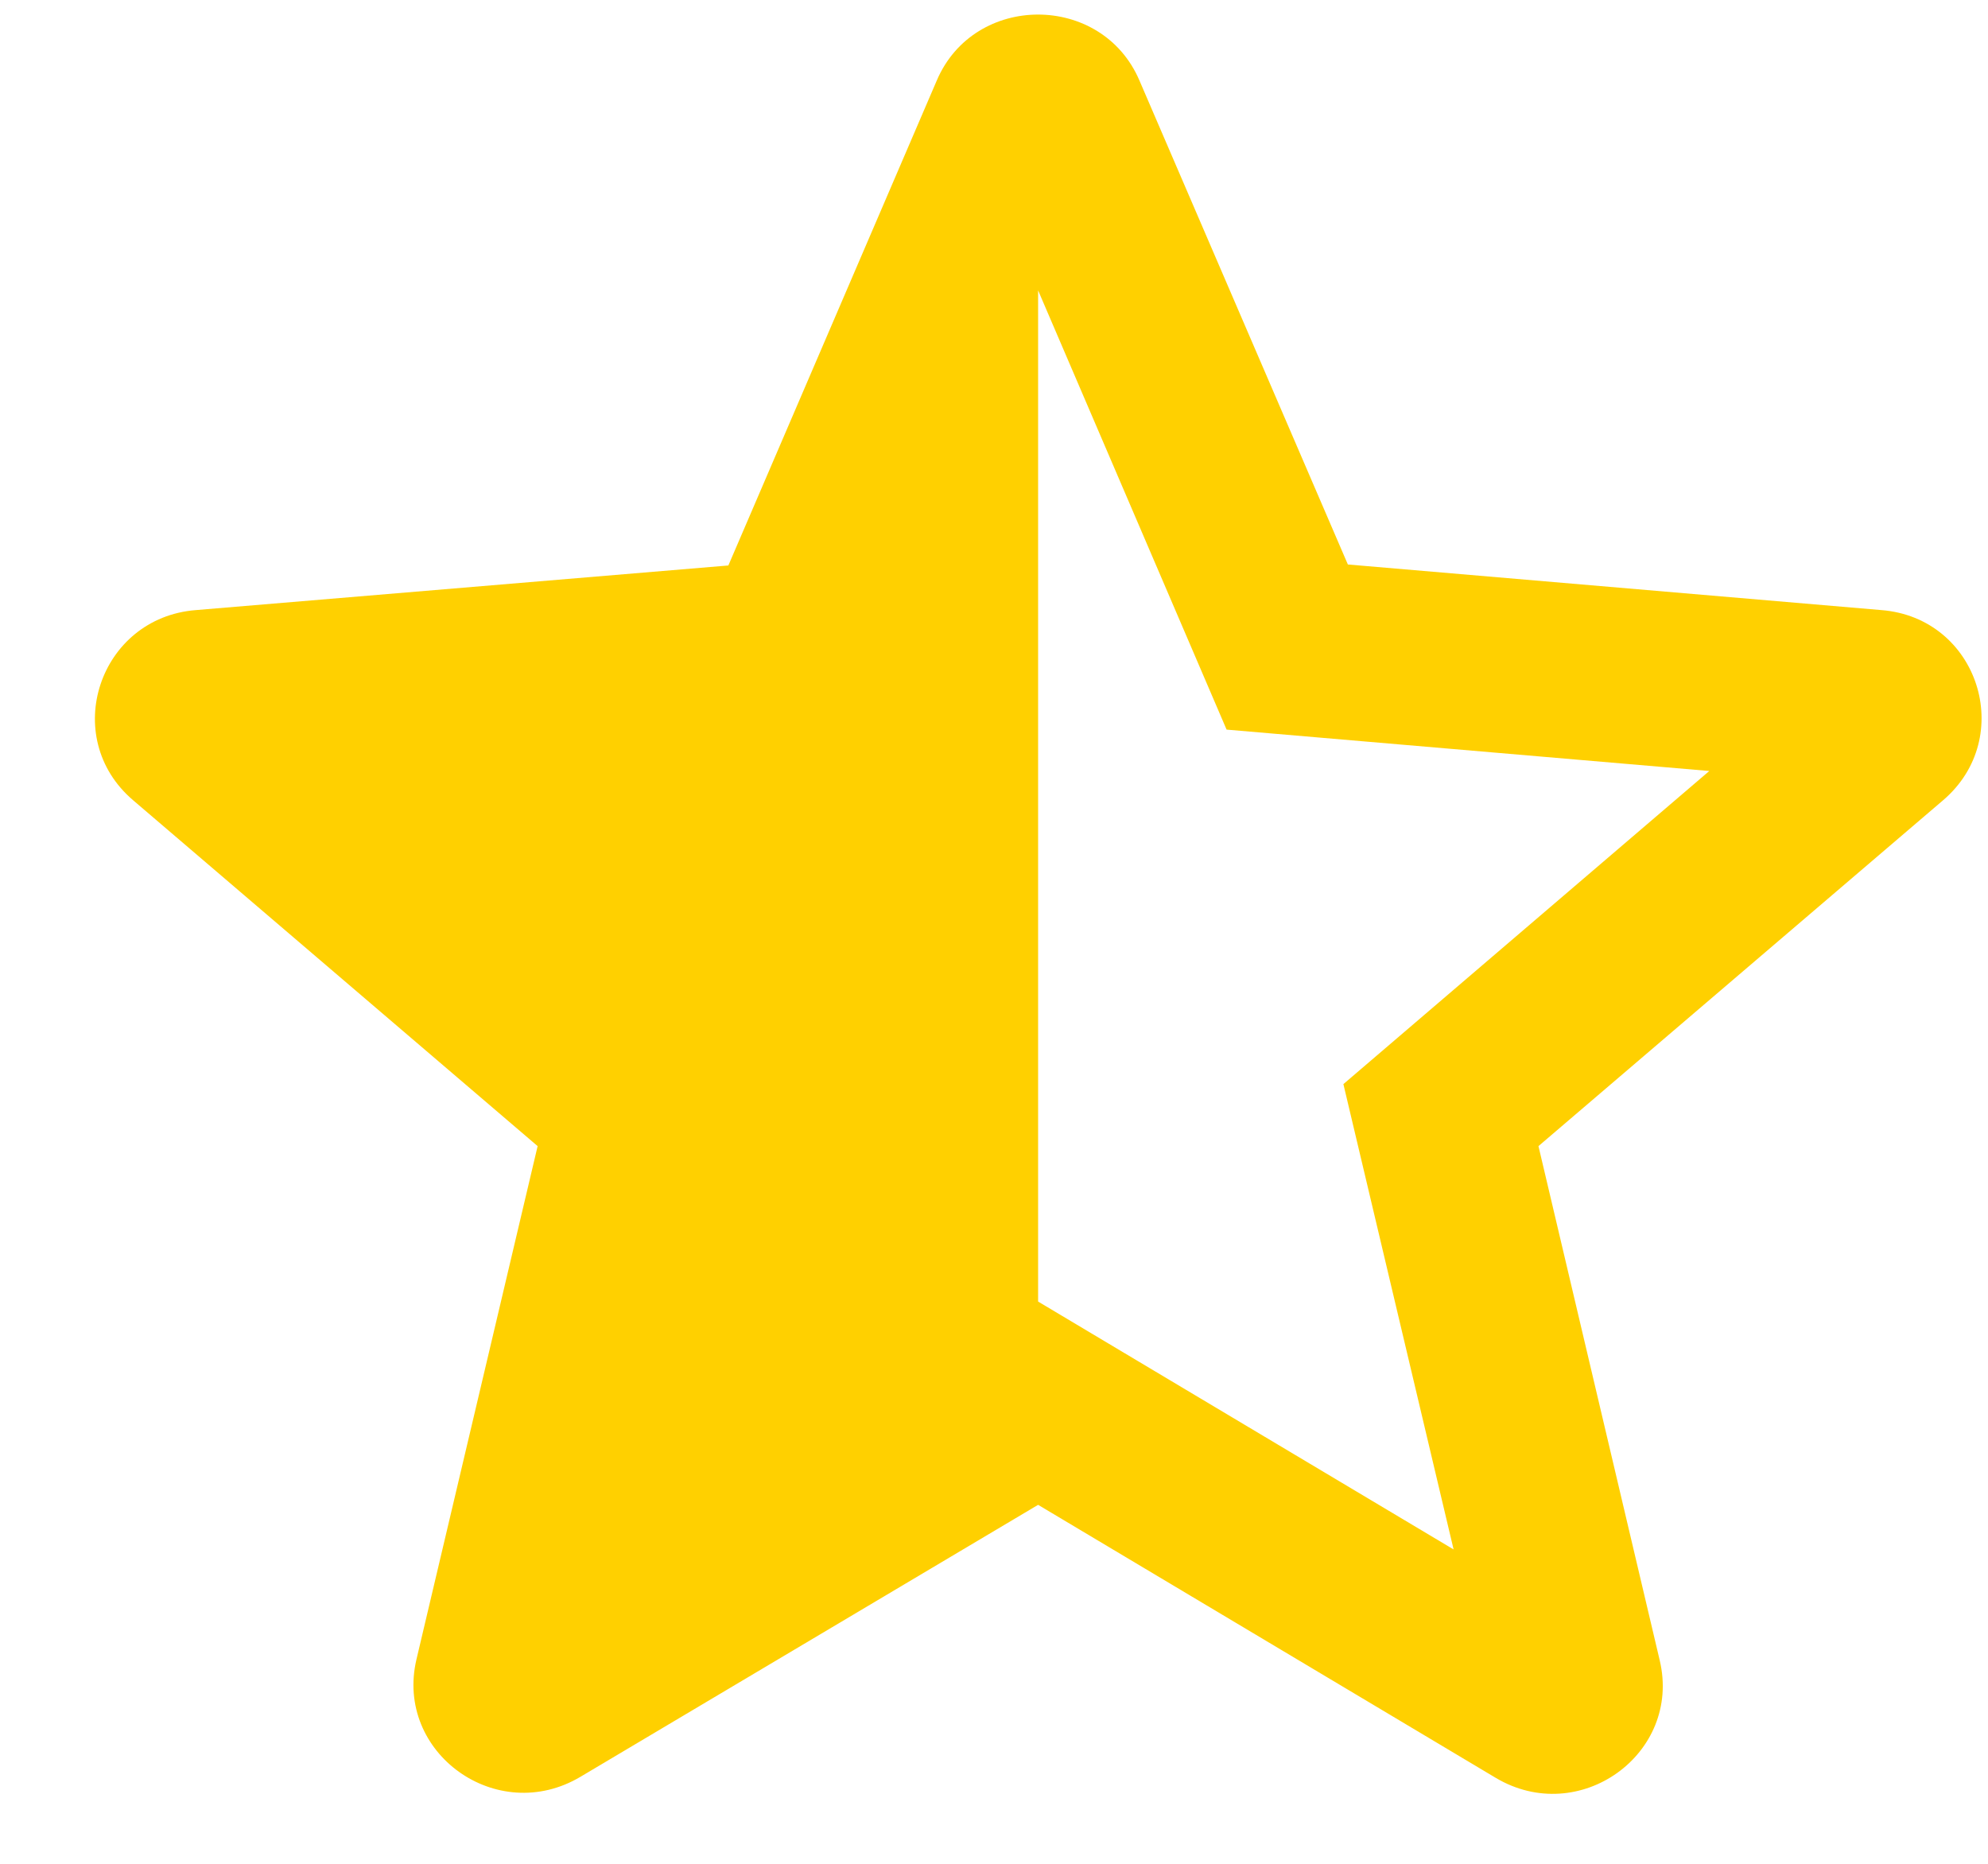 <svg width="16" height="15" viewBox="0 0 16 15" fill="none" xmlns="http://www.w3.org/2000/svg">
<path fill-rule="evenodd" clip-rule="evenodd" d="M10.848 4.543L15.141 4.91C15.922 4.971 16.232 5.934 15.638 6.441L12.382 9.224L13.358 13.363C13.536 14.115 12.71 14.71 12.036 14.307L8.355 12.111L4.673 14.299C3.999 14.701 3.174 14.106 3.352 13.354L4.327 9.224L1.072 6.441C0.477 5.934 0.797 4.971 1.577 4.91L5.862 4.551L7.539 0.649C7.84 -0.06 8.869 -0.06 9.171 0.649L10.848 4.543ZM8.355 2.337V10.475L11.699 12.47L10.812 8.725L13.757 6.205L9.872 5.872L8.355 2.337Z" fill="#FFD000"/>
</svg>
